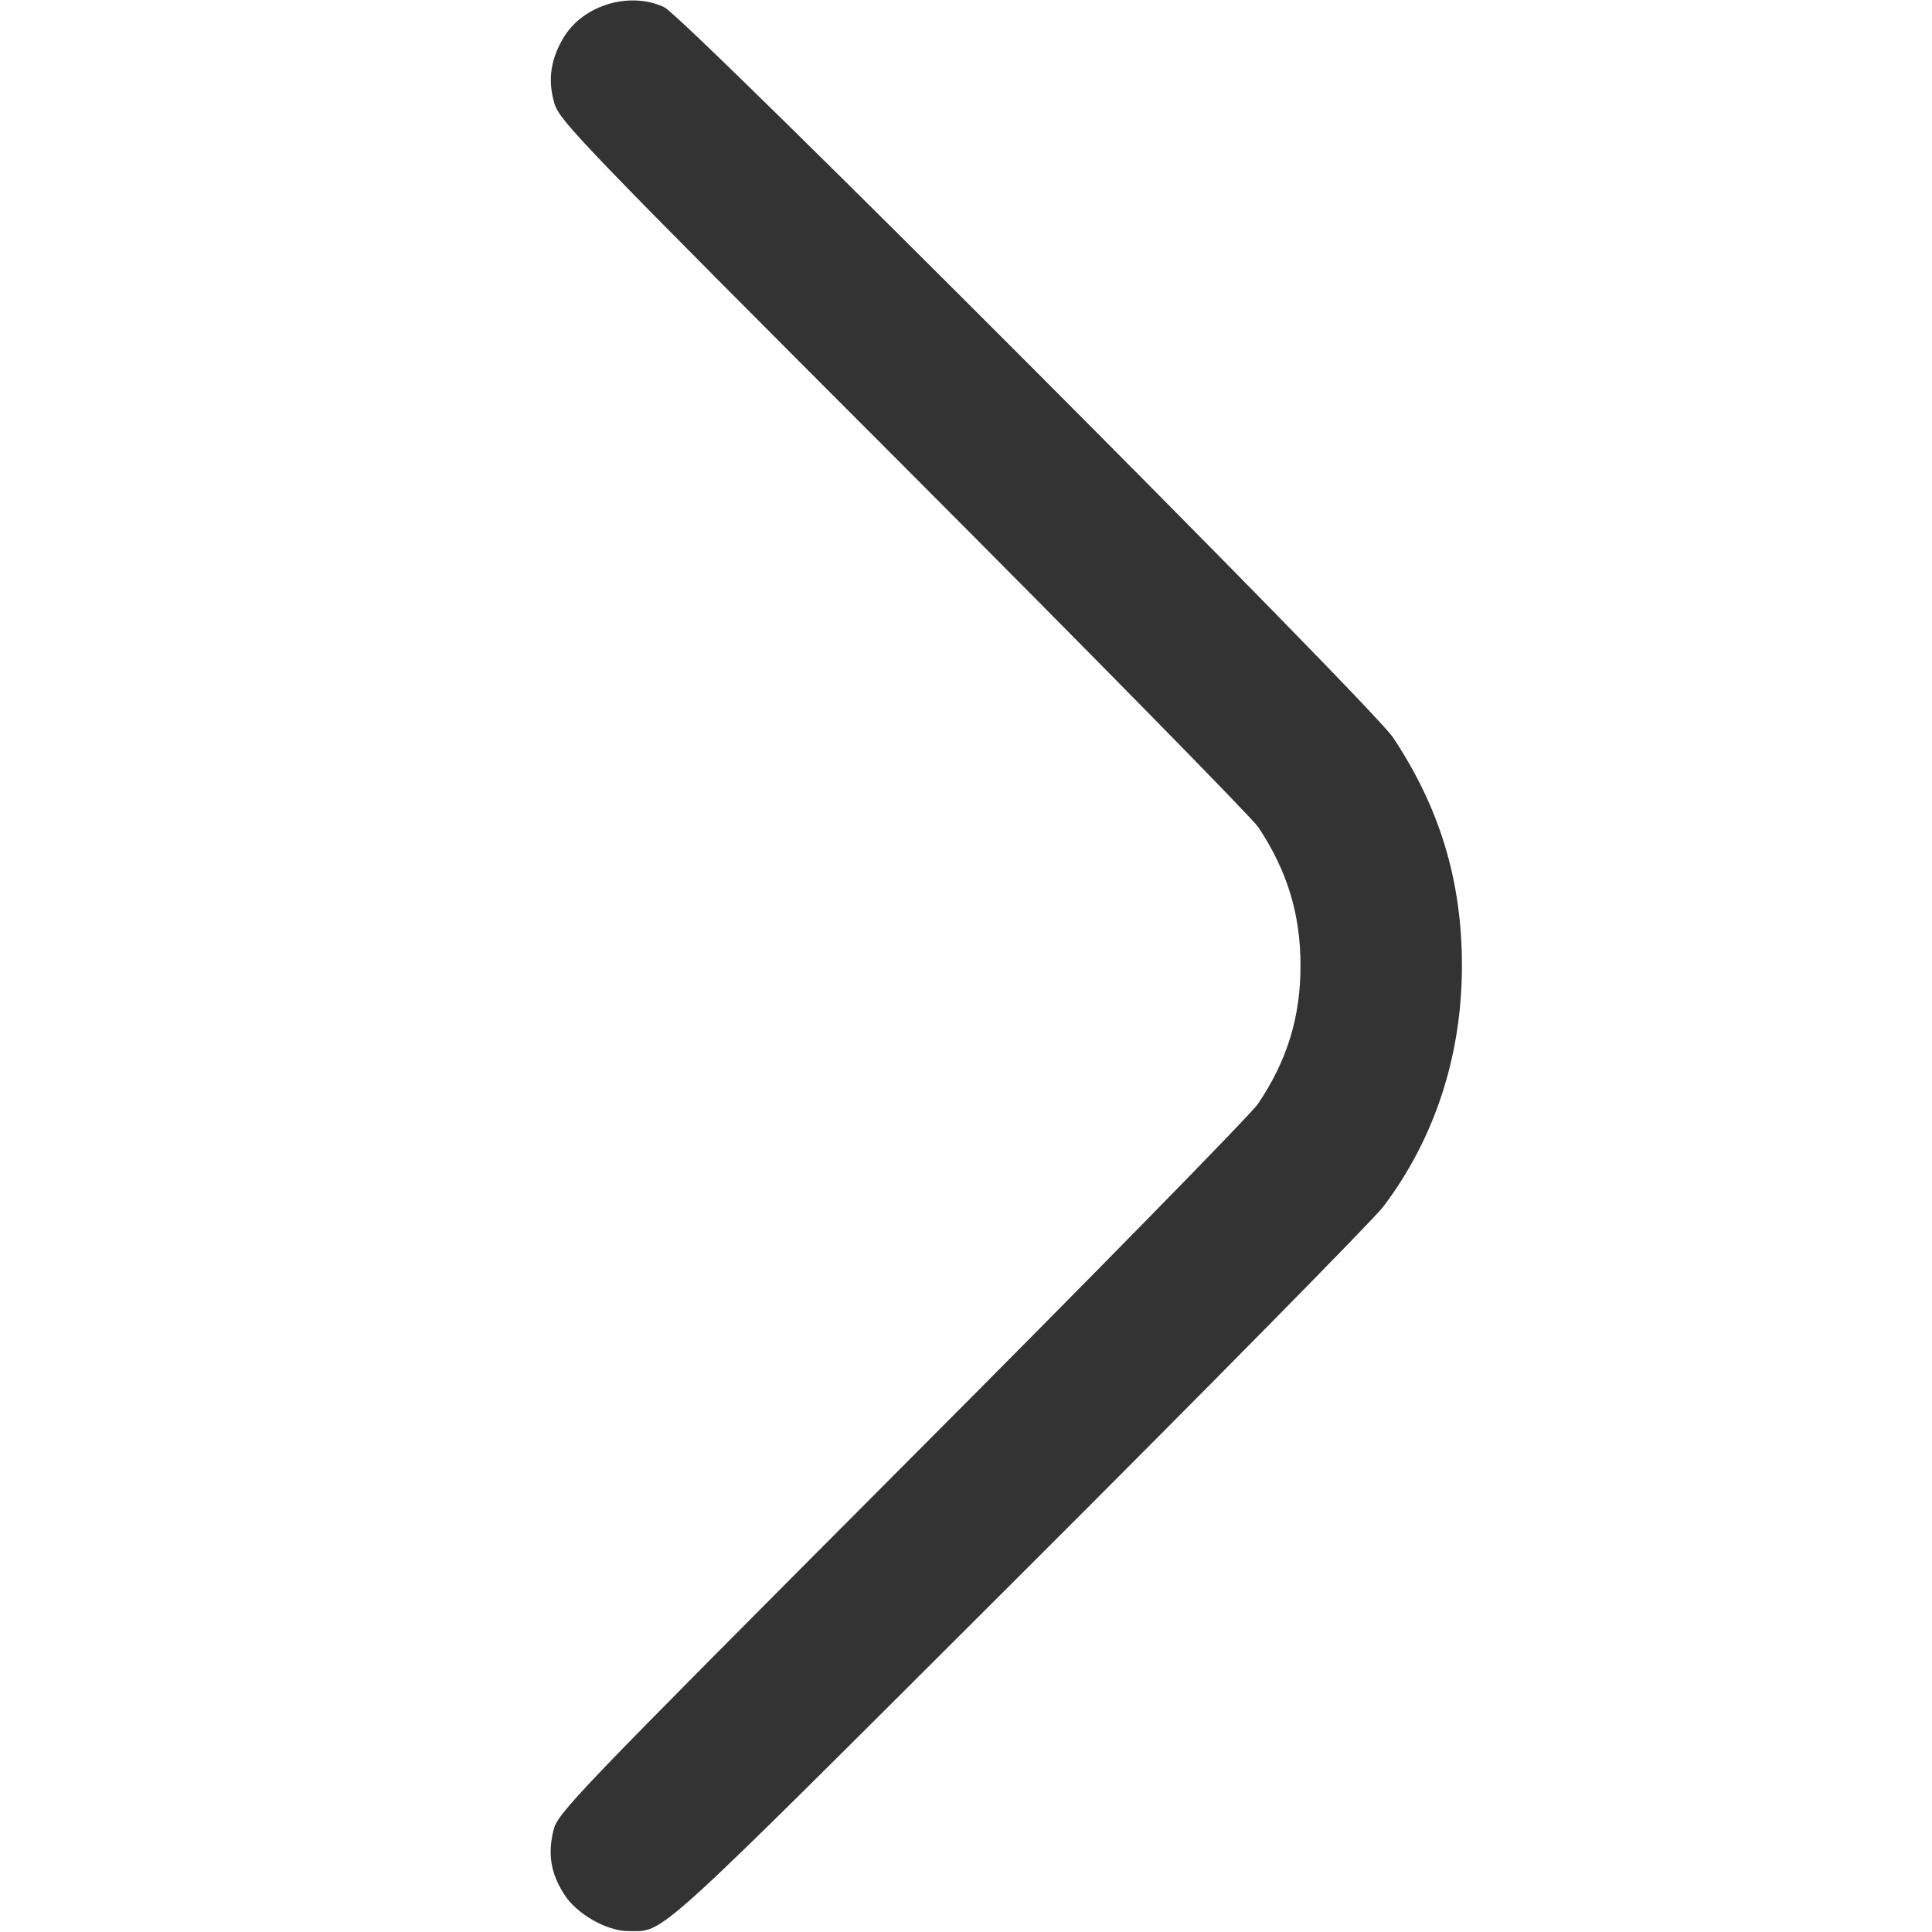 <svg width="683" height="683" viewBox="0 0 683 683" fill="none" xmlns="http://www.w3.org/2000/svg">
<g clip-path="url(#clip0_0_1)">
<path d="M234.823 2.533C242.023 5.867 484.823 249.2 492.423 260.667C508.956 285.467 516.823 311.333 516.823 341.333C516.823 373.2 507.223 402.533 488.956 426.667C485.223 431.467 427.223 490.4 359.89 557.6C228.823 688.4 235.223 682.667 222.023 682.667C214.423 682.667 203.756 676.533 199.49 669.733C194.69 662.267 193.623 655.6 195.623 647.2C197.09 640.933 201.623 636.267 318.823 518.667C385.756 451.6 442.423 393.733 444.69 390.267C455.09 374.933 459.756 359.467 459.756 341.333C459.756 323.2 455.09 307.867 444.823 292.4C442.423 288.933 385.89 231.333 319.223 164.533C206.156 51.333 197.89 42.8 196.023 36.667C193.49 28.133 194.69 20.533 199.623 12.667C206.69 1.6 222.823 -3.067 234.823 2.533Z" fill="#333333"/>
</g>
<defs>
<clipPath id="clip0_0_1">
<rect width="682.667" height="682.667" fill="white"/>
</clipPath>
</defs>
</svg>
